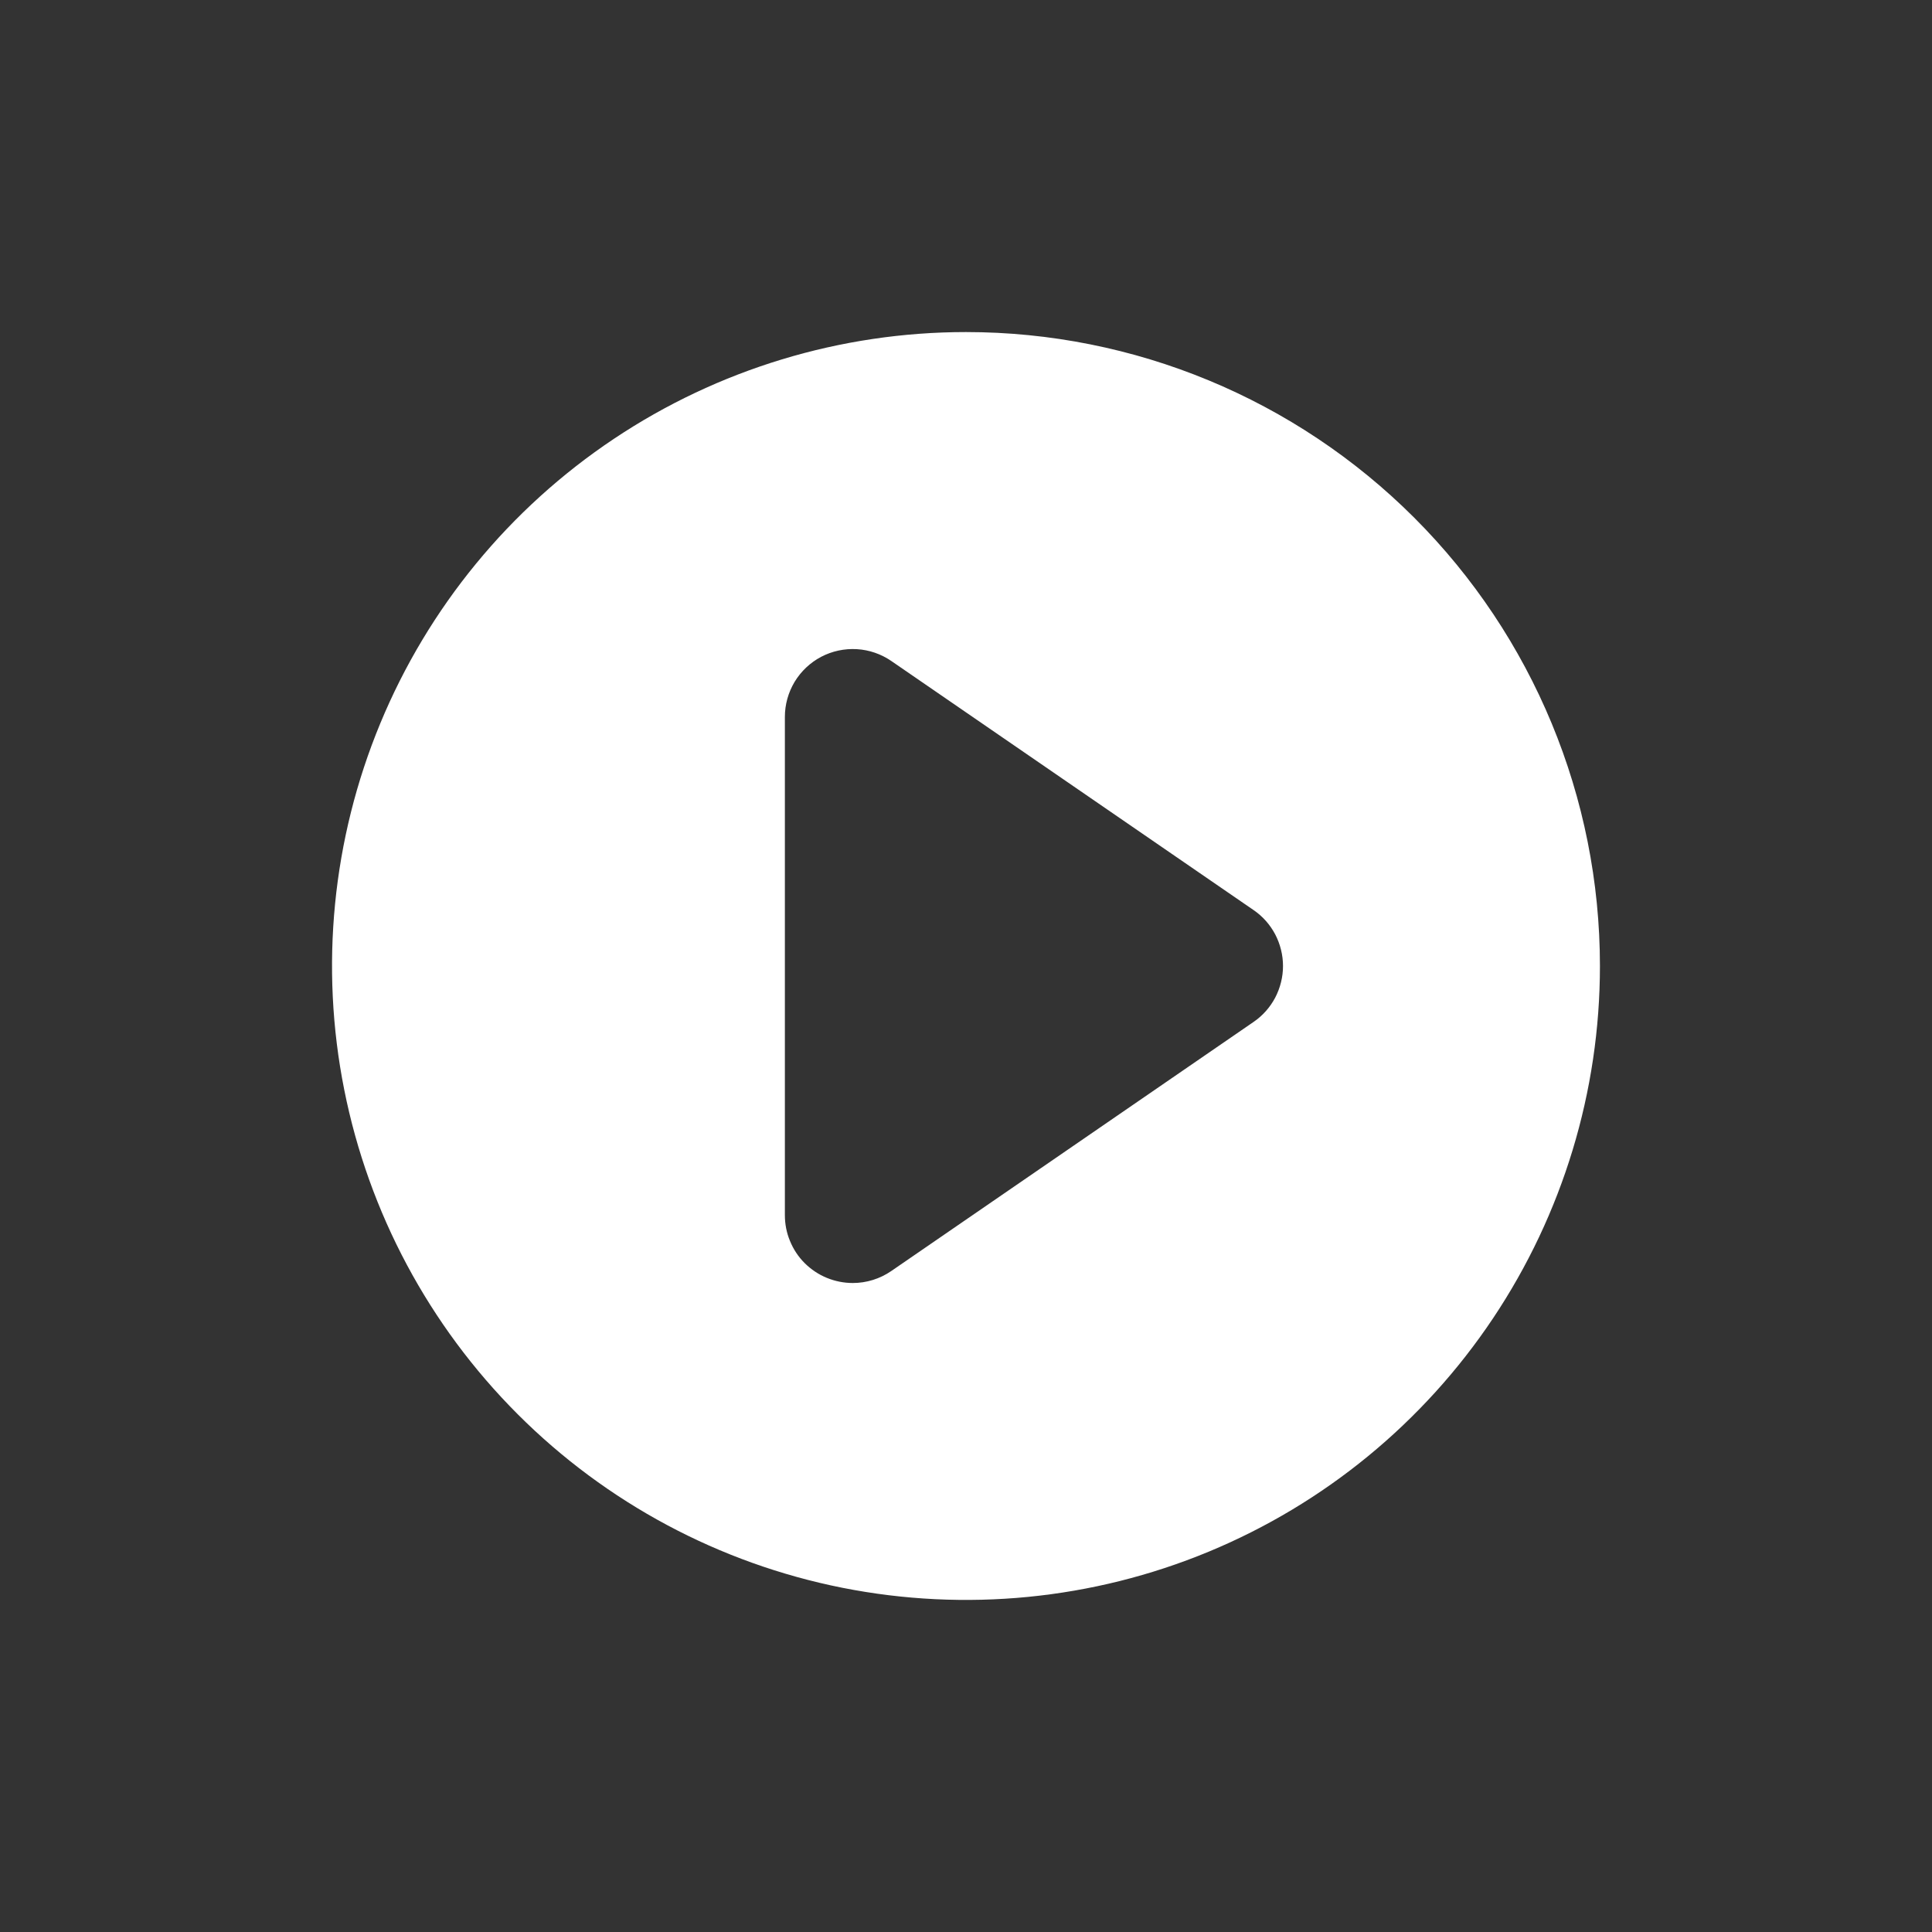 <svg width="24" height="24" viewBox="0 0 24 24" fill="none" xmlns="http://www.w3.org/2000/svg">
<rect x="0" y="0" width="24" height="24" fill="#333333" stroke="none"/>
<path d="M12 4.125C10.443 4.125 8.92 4.587 7.625 5.452C6.33 6.317 5.32 7.547 4.724 8.986C4.128 10.425 3.972 12.009 4.276 13.536C4.58 15.064 5.33 16.467 6.432 17.569C7.533 18.67 8.936 19.42 10.464 19.724C11.991 20.027 13.575 19.872 15.014 19.276C16.453 18.68 17.683 17.67 18.548 16.375C19.413 15.08 19.875 13.557 19.875 12C19.875 9.911 19.045 7.908 17.569 6.432C16.092 4.955 14.089 4.125 12 4.125ZM15.572 12.695L11.072 15.789C10.931 15.886 10.764 15.938 10.594 15.938C10.483 15.938 10.373 15.916 10.271 15.874C10.168 15.832 10.075 15.769 9.996 15.691C9.918 15.613 9.856 15.52 9.814 15.417C9.771 15.315 9.75 15.205 9.75 15.094V8.906C9.75 8.752 9.792 8.602 9.871 8.47C9.951 8.338 10.065 8.231 10.201 8.159C10.337 8.088 10.49 8.055 10.644 8.064C10.797 8.073 10.945 8.124 11.072 8.211L15.572 11.305C15.685 11.382 15.777 11.486 15.841 11.607C15.904 11.728 15.938 11.863 15.938 12C15.938 12.137 15.904 12.272 15.841 12.393C15.777 12.514 15.685 12.618 15.572 12.695Z" fill="white"/>
</svg>
